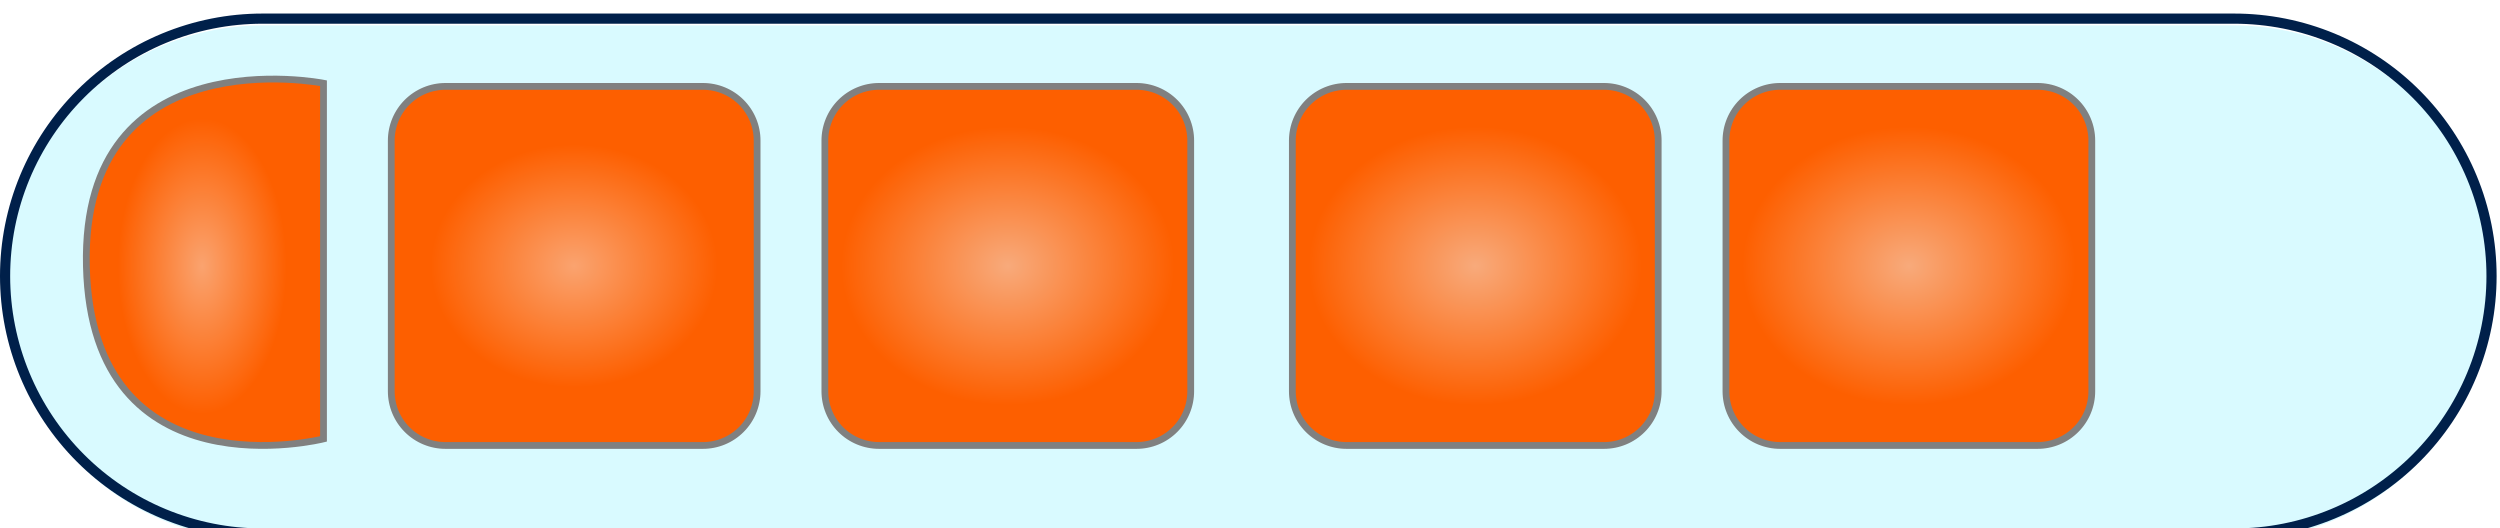 <?xml version="1.0" encoding="utf-8"?>
<svg width="369px" height="78px" viewBox="0 0 369 78" version="1.1" xmlns:xlink="http://www.w3.org/1999/xlink" xmlns="http://www.w3.org/2000/svg">
  <defs>
    <radialGradient gradientUnits="objectBoundingBox" cx="50%" cy="50%" fx="50%" fy="50%" r="33.898%" gradientTransform="translate(0.5,0.5),scale(0.981,1),rotate(90),scale(1,1.178),translate(-0.5,-0.5)" id="gradient_1">
      <stop offset="0%" stop-color="#FAA36F" />
      <stop offset="100%" stop-color="#FD5F00" />
    </radialGradient>
    <radialGradient gradientUnits="objectBoundingBox" cx="50%" cy="50%" fx="50%" fy="50%" r="34.706%" gradientTransform="translate(0.5,0.5),scale(1,0.647),scale(1,1.421),translate(-0.5,-0.5)" id="gradient_2">
      <stop offset="0%" stop-color="#FAA36F" />
      <stop offset="100%" stop-color="#FD5F00" />
    </radialGradient>
    <radialGradient gradientUnits="objectBoundingBox" cx="50%" cy="50%" fx="50%" fy="50%" r="38.867%" gradientTransform="translate(0.5,0.5),scale(0.981,1),rotate(90),scale(1,1.194),translate(-0.5,-0.5)" id="gradient_3">
      <stop offset="0%" stop-color="#F8AA7B" />
      <stop offset="100%" stop-color="#FD5F00" />
    </radialGradient>
    <filter filterUnits="userSpaceOnUse" color-interpolation-filters="sRGB" id="filter_1">
      <feFlood flood-opacity="0" result="BackgroundImageFix" />
      <feColorMatrix in="SourceAlpha" type="matrix" values="0 0 0 0 0 0 0 0 0 0 0 0 0 0 0 0 0 0 127 0" />
      <feOffset dx="0" dy="2" />
      <feGaussianBlur stdDeviation="2" />
      <feColorMatrix type="matrix" values="0 0 0 0 0.392 0 0 0 0 0.392 0 0 0 0 0.392 0 0 0 0.498 0" />
      <feBlend mode="normal" in2="BackgroundImageFix" result="effect0_dropShadow" />
      <feBlend mode="normal" in="SourceGraphic" in2="effect0_dropShadow" result="shape" />
    </filter>
    <filter filterUnits="userSpaceOnUse" color-interpolation-filters="sRGB" id="filter_2">
      <feFlood flood-opacity="0" result="BackgroundImageFix" />
      <feBlend mode="normal" in="SourceGraphic" in2="BackgroundImageFix" result="shape" />
      <feColorMatrix in="SourceAlpha" type="matrix" values="0 0 0 0 0 0 0 0 0 0 0 0 0 0 0 0 0 0 127 0" result="hardAlpha" />
      <feMorphology radius="2" operator="erode" in="SourceAlpha" result="effect0_innerShadow" />
      <feOffset dx="0" dy="1" />
      <feGaussianBlur stdDeviation="1.5" />
      <feComposite in2="hardAlpha" operator="arithmetic" k2="-1" k3="1" />
      <feColorMatrix type="matrix" values="0 0 0 0 0.392 0 0 0 0 0.392 0 0 0 0 0.392 0 0 0 0.498 0" />
      <feBlend mode="normal" in2="shape" result="effect0_innerShadow" />
    </filter>
    <filter filterUnits="userSpaceOnUse" color-interpolation-filters="sRGB" id="filter_3">
      <feFlood flood-opacity="0" result="BackgroundImageFix" />
      <feColorMatrix in="SourceAlpha" type="matrix" values="0 0 0 0 0 0 0 0 0 0 0 0 0 0 0 0 0 0 127 0" />
      <feMorphology radius="2" operator="dilate" in="SourceAlpha" result="effect0_dropShadow" />
      <feOffset dx="0" dy="2" />
      <feGaussianBlur stdDeviation="2" />
      <feColorMatrix type="matrix" values="0 0 0 0 0.392 0 0 0 0 0.392 0 0 0 0 0.392 0 0 0 0.498 0" />
      <feBlend mode="normal" in2="BackgroundImageFix" result="effect0_dropShadow" />
      <feBlend mode="normal" in="SourceGraphic" in2="effect0_dropShadow" result="shape" />
    </filter>
    <path d="M37.999 0L329.001 0Q329.934 0 330.866 0.046Q331.797 0.092 332.726 0.183Q333.654 0.274 334.577 0.411Q335.499 0.548 336.414 0.73Q337.329 0.912 338.234 1.139Q339.139 1.365 340.032 1.636Q340.924 1.907 341.802 2.221Q342.681 2.536 343.543 2.893Q344.404 3.249 345.248 3.648Q346.091 4.047 346.914 4.487Q347.736 4.927 348.536 5.406Q349.336 5.886 350.112 6.404Q350.888 6.922 351.637 7.478Q352.386 8.034 353.107 8.625Q353.828 9.217 354.52 9.844Q355.211 10.47 355.87 11.13Q356.53 11.789 357.156 12.48Q357.783 13.172 358.375 13.893Q358.966 14.614 359.522 15.363Q360.078 16.112 360.596 16.888Q361.114 17.663 361.594 18.464Q362.073 19.264 362.513 20.086Q362.953 20.909 363.352 21.752Q363.75 22.596 364.107 23.457Q364.464 24.319 364.779 25.198Q365.093 26.076 365.364 26.968Q365.635 27.861 365.861 28.766Q366.088 29.671 366.27 30.586Q366.452 31.501 366.589 32.423Q366.726 33.346 366.817 34.274Q366.908 35.203 366.954 36.135Q367 37.066 367 37.999L367 38.001Q367 38.934 366.954 39.865Q366.908 40.797 366.817 41.726Q366.726 42.654 366.589 43.577Q366.452 44.499 366.27 45.414Q366.088 46.329 365.861 47.234Q365.635 48.139 365.364 49.032Q365.093 49.924 364.779 50.803Q364.464 51.681 364.107 52.543Q363.75 53.404 363.352 54.248Q362.953 55.091 362.513 55.914Q362.073 56.736 361.594 57.536Q361.114 58.337 360.596 59.112Q360.078 59.888 359.522 60.637Q358.966 61.386 358.375 62.107Q357.783 62.828 357.156 63.52Q356.53 64.211 355.87 64.87Q355.211 65.53 354.52 66.156Q353.828 66.783 353.107 67.375Q352.386 67.966 351.637 68.522Q350.888 69.078 350.112 69.596Q349.336 70.114 348.536 70.594Q347.736 71.073 346.914 71.513Q346.091 71.953 345.248 72.352Q344.404 72.751 343.543 73.108Q342.681 73.465 341.802 73.779Q340.924 74.093 340.032 74.364Q339.139 74.635 338.234 74.861Q337.329 75.088 336.414 75.27Q335.499 75.452 334.577 75.589Q333.654 75.726 332.726 75.817Q331.797 75.908 330.866 75.954Q329.934 76 329.001 76L37.999 76Q37.066 76 36.135 75.954Q35.203 75.908 34.274 75.817Q33.346 75.726 32.423 75.589Q31.501 75.452 30.586 75.27Q29.671 75.088 28.766 74.861Q27.861 74.635 26.968 74.364Q26.076 74.093 25.198 73.779Q24.319 73.465 23.457 73.108Q22.596 72.751 21.752 72.352Q20.909 71.953 20.086 71.513Q19.264 71.073 18.464 70.594Q17.663 70.114 16.888 69.596Q16.112 69.078 15.363 68.522Q14.614 67.966 13.893 67.375Q13.172 66.783 12.48 66.156Q11.789 65.53 11.13 64.87Q10.47 64.211 9.844 63.52Q9.217 62.828 8.625 62.107Q8.034 61.386 7.478 60.637Q6.922 59.888 6.404 59.112Q5.886 58.337 5.406 57.536Q4.927 56.736 4.487 55.914Q4.047 55.091 3.648 54.248Q3.249 53.404 2.893 52.543Q2.536 51.681 2.221 50.803Q1.907 49.924 1.636 49.032Q1.365 48.139 1.139 47.234Q0.912 46.329 0.73 45.414Q0.548 44.499 0.411 43.577Q0.274 42.654 0.183 41.726Q0.092 40.797 0.046 39.865Q0 38.934 0 38.001L0 37.999Q0 37.066 0.046 36.135Q0.092 35.203 0.183 34.274Q0.274 33.346 0.411 32.423Q0.548 31.501 0.73 30.586Q0.912 29.671 1.139 28.766Q1.365 27.861 1.636 26.968Q1.907 26.076 2.221 25.198Q2.536 24.319 2.893 23.457Q3.249 22.596 3.648 21.752Q4.047 20.909 4.487 20.086Q4.927 19.264 5.406 18.464Q5.886 17.663 6.404 16.888Q6.922 16.112 7.478 15.363Q8.034 14.614 8.625 13.893Q9.217 13.172 9.844 12.48Q10.47 11.789 11.13 11.13Q11.789 10.47 12.48 9.844Q13.172 9.217 13.893 8.625Q14.614 8.034 15.363 7.478Q16.112 6.922 16.888 6.404Q17.663 5.886 18.464 5.406Q19.264 4.927 20.086 4.487Q20.909 4.047 21.752 3.648Q22.596 3.249 23.457 2.893Q24.319 2.536 25.198 2.221Q26.076 1.907 26.968 1.636Q27.861 1.365 28.766 1.139Q29.671 0.912 30.586 0.73Q31.501 0.548 32.423 0.411Q33.346 0.274 34.274 0.183Q35.203 0.092 36.135 0.046Q37.066 0 37.999 0Z" id="path_1" />
  </defs>
  <g id="Group" transform="translate(0.75 0.75)">
    <g id="Rectangle" filter="url(#filter_1)">
      <use stroke="none" fill="#D9FAFF" xlink:href="#path_1" fill-rule="evenodd" filter="url(#filter_2)" />
      <use xlink:href="#path_1" fill="none" stroke="#00204A" stroke-width="1.5" />
    </g>
    <path d="M7.999 0L46.001 0Q46.197 0 46.394 0.01Q46.59 0.019 46.785 0.039Q46.98 0.058 47.175 0.087Q47.369 0.115 47.562 0.154Q47.754 0.192 47.945 0.24Q48.135 0.287 48.323 0.344Q48.511 0.401 48.696 0.468Q48.881 0.534 49.062 0.609Q49.243 0.684 49.421 0.768Q49.599 0.852 49.772 0.945Q49.945 1.037 50.113 1.138Q50.282 1.239 50.445 1.348Q50.608 1.457 50.766 1.574Q50.924 1.691 51.075 1.816Q51.227 1.94 51.373 2.072Q51.518 2.204 51.657 2.343Q51.796 2.482 51.928 2.627Q52.06 2.773 52.184 2.924Q52.309 3.076 52.426 3.234Q52.543 3.392 52.652 3.555Q52.761 3.718 52.862 3.887Q52.963 4.055 53.056 4.228Q53.148 4.401 53.232 4.579Q53.316 4.756 53.391 4.938Q53.466 5.119 53.532 5.304Q53.599 5.489 53.656 5.677Q53.713 5.865 53.76 6.055Q53.808 6.246 53.846 6.438Q53.885 6.631 53.913 6.825Q53.942 7.02 53.962 7.215Q53.981 7.41 53.99 7.607Q54 7.803 54 7.999L54 45.001Q54 45.197 53.99 45.394Q53.981 45.59 53.962 45.785Q53.942 45.98 53.913 46.175Q53.885 46.369 53.846 46.562Q53.808 46.754 53.76 46.945Q53.713 47.135 53.656 47.323Q53.599 47.511 53.532 47.696Q53.466 47.881 53.391 48.062Q53.316 48.243 53.232 48.421Q53.148 48.599 53.056 48.772Q52.963 48.945 52.862 49.113Q52.761 49.282 52.652 49.445Q52.543 49.608 52.426 49.766Q52.309 49.924 52.184 50.075Q52.06 50.227 51.928 50.373Q51.796 50.518 51.657 50.657Q51.518 50.796 51.373 50.928Q51.227 51.06 51.075 51.184Q50.924 51.309 50.766 51.426Q50.608 51.543 50.445 51.652Q50.282 51.761 50.113 51.862Q49.945 51.963 49.772 52.056Q49.599 52.148 49.421 52.232Q49.243 52.316 49.062 52.391Q48.881 52.466 48.696 52.532Q48.511 52.599 48.323 52.656Q48.135 52.713 47.945 52.76Q47.754 52.808 47.562 52.846Q47.369 52.885 47.175 52.913Q46.98 52.942 46.785 52.962Q46.59 52.981 46.394 52.99Q46.197 53 46.001 53L7.999 53Q7.803 53 7.607 52.99Q7.41 52.981 7.215 52.962Q7.02 52.942 6.825 52.913Q6.631 52.885 6.438 52.846Q6.246 52.808 6.055 52.76Q5.865 52.713 5.677 52.656Q5.489 52.599 5.304 52.532Q5.119 52.466 4.938 52.391Q4.756 52.316 4.579 52.232Q4.401 52.148 4.228 52.056Q4.055 51.963 3.887 51.862Q3.718 51.761 3.555 51.652Q3.392 51.543 3.234 51.426Q3.076 51.309 2.924 51.184Q2.773 51.06 2.627 50.928Q2.482 50.796 2.343 50.657Q2.204 50.518 2.072 50.373Q1.94 50.227 1.816 50.075Q1.691 49.924 1.574 49.766Q1.457 49.608 1.348 49.445Q1.239 49.282 1.138 49.113Q1.037 48.945 0.945 48.772Q0.852 48.599 0.768 48.421Q0.684 48.243 0.609 48.062Q0.534 47.881 0.468 47.696Q0.401 47.511 0.344 47.323Q0.287 47.135 0.24 46.945Q0.192 46.754 0.154 46.562Q0.115 46.369 0.087 46.175Q0.058 45.98 0.039 45.785Q0.019 45.59 0.01 45.394Q0 45.197 0 45.001L0 7.999Q0 7.803 0.01 7.607Q0.019 7.41 0.039 7.215Q0.058 7.02 0.087 6.825Q0.115 6.631 0.154 6.438Q0.192 6.246 0.24 6.055Q0.287 5.865 0.344 5.677Q0.401 5.489 0.468 5.304Q0.534 5.119 0.609 4.938Q0.684 4.756 0.768 4.579Q0.852 4.401 0.945 4.228Q1.037 4.055 1.138 3.887Q1.239 3.718 1.348 3.555Q1.457 3.392 1.574 3.234Q1.691 3.076 1.816 2.924Q1.94 2.773 2.072 2.627Q2.204 2.482 2.343 2.343Q2.482 2.204 2.627 2.072Q2.773 1.94 2.924 1.816Q3.076 1.691 3.234 1.574Q3.392 1.457 3.555 1.348Q3.718 1.239 3.887 1.138Q4.055 1.037 4.228 0.945Q4.401 0.852 4.579 0.768Q4.756 0.684 4.938 0.609Q5.119 0.534 5.304 0.468Q5.489 0.401 5.677 0.344Q5.865 0.287 6.055 0.24Q6.246 0.192 6.438 0.154Q6.631 0.115 6.825 0.087Q7.02 0.058 7.215 0.039Q7.41 0.019 7.607 0.01Q7.803 0 7.999 0L7.999 0Z" transform="translate(57 10)" id="Rectangle-2" fill="url(#gradient_1)" fill-rule="evenodd" stroke="#808080" stroke-width="1" filter="url(#filter_3)" />
    <path d="M35.013 0.614C35.013 0.614 -0.787 -6.486 0.013 27.614C0.813 61.714 35.013 53.114 35.013 53.114L35.013 0.614Z" transform="translate(11.987 8.919)" id="New-shape" fill="url(#gradient_2)" fill-rule="evenodd" stroke="#808080" stroke-width="1" filter="url(#filter_3)" />
    <path d="M7.999 0L46.001 0Q46.197 0 46.394 0.01Q46.59 0.019 46.785 0.039Q46.98 0.058 47.175 0.087Q47.369 0.115 47.562 0.154Q47.754 0.192 47.945 0.24Q48.135 0.287 48.323 0.344Q48.511 0.401 48.696 0.468Q48.881 0.534 49.062 0.609Q49.243 0.684 49.421 0.768Q49.599 0.852 49.772 0.945Q49.945 1.037 50.113 1.138Q50.282 1.239 50.445 1.348Q50.608 1.457 50.766 1.574Q50.924 1.691 51.075 1.816Q51.227 1.94 51.373 2.072Q51.518 2.204 51.657 2.343Q51.796 2.482 51.928 2.627Q52.06 2.773 52.184 2.924Q52.309 3.076 52.426 3.234Q52.543 3.392 52.652 3.555Q52.761 3.718 52.862 3.887Q52.963 4.055 53.056 4.228Q53.148 4.401 53.232 4.579Q53.316 4.756 53.391 4.938Q53.466 5.119 53.532 5.304Q53.599 5.489 53.656 5.677Q53.713 5.865 53.76 6.055Q53.808 6.246 53.846 6.438Q53.885 6.631 53.913 6.825Q53.942 7.02 53.962 7.215Q53.981 7.41 53.99 7.607Q54 7.803 54 7.999L54 45.001Q54 45.197 53.99 45.394Q53.981 45.59 53.962 45.785Q53.942 45.98 53.913 46.175Q53.885 46.369 53.846 46.562Q53.808 46.754 53.76 46.945Q53.713 47.135 53.656 47.323Q53.599 47.511 53.532 47.696Q53.466 47.881 53.391 48.062Q53.316 48.243 53.232 48.421Q53.148 48.599 53.056 48.772Q52.963 48.945 52.862 49.113Q52.761 49.282 52.652 49.445Q52.543 49.608 52.426 49.766Q52.309 49.924 52.184 50.075Q52.06 50.227 51.928 50.373Q51.796 50.518 51.657 50.657Q51.518 50.796 51.373 50.928Q51.227 51.06 51.075 51.184Q50.924 51.309 50.766 51.426Q50.608 51.543 50.445 51.652Q50.282 51.761 50.113 51.862Q49.945 51.963 49.772 52.056Q49.599 52.148 49.421 52.232Q49.243 52.316 49.062 52.391Q48.881 52.466 48.696 52.532Q48.511 52.599 48.323 52.656Q48.135 52.713 47.945 52.76Q47.754 52.808 47.562 52.846Q47.369 52.885 47.175 52.913Q46.98 52.942 46.785 52.962Q46.59 52.981 46.394 52.99Q46.197 53 46.001 53L7.999 53Q7.803 53 7.607 52.99Q7.41 52.981 7.215 52.962Q7.02 52.942 6.825 52.913Q6.631 52.885 6.438 52.846Q6.246 52.808 6.055 52.76Q5.865 52.713 5.677 52.656Q5.489 52.599 5.304 52.532Q5.119 52.466 4.938 52.391Q4.756 52.316 4.579 52.232Q4.401 52.148 4.228 52.056Q4.055 51.963 3.887 51.862Q3.718 51.761 3.555 51.652Q3.392 51.543 3.234 51.426Q3.076 51.309 2.924 51.184Q2.773 51.06 2.627 50.928Q2.482 50.796 2.343 50.657Q2.204 50.518 2.072 50.373Q1.94 50.227 1.816 50.075Q1.691 49.924 1.574 49.766Q1.457 49.608 1.348 49.445Q1.239 49.282 1.138 49.113Q1.037 48.945 0.945 48.772Q0.852 48.599 0.768 48.421Q0.684 48.243 0.609 48.062Q0.534 47.881 0.468 47.696Q0.401 47.511 0.344 47.323Q0.287 47.135 0.24 46.945Q0.192 46.754 0.154 46.562Q0.115 46.369 0.087 46.175Q0.058 45.98 0.039 45.785Q0.019 45.59 0.01 45.394Q0 45.197 0 45.001L0 7.999Q0 7.803 0.01 7.607Q0.019 7.41 0.039 7.215Q0.058 7.02 0.087 6.825Q0.115 6.631 0.154 6.438Q0.192 6.246 0.24 6.055Q0.287 5.865 0.344 5.677Q0.401 5.489 0.468 5.304Q0.534 5.119 0.609 4.938Q0.684 4.756 0.768 4.579Q0.852 4.401 0.945 4.228Q1.037 4.055 1.138 3.887Q1.239 3.718 1.348 3.555Q1.457 3.392 1.574 3.234Q1.691 3.076 1.816 2.924Q1.94 2.773 2.072 2.627Q2.204 2.482 2.343 2.343Q2.482 2.204 2.627 2.072Q2.773 1.94 2.924 1.816Q3.076 1.691 3.234 1.574Q3.392 1.457 3.555 1.348Q3.718 1.239 3.887 1.138Q4.055 1.037 4.228 0.945Q4.401 0.852 4.579 0.768Q4.756 0.684 4.938 0.609Q5.119 0.534 5.304 0.468Q5.489 0.401 5.677 0.344Q5.865 0.287 6.055 0.24Q6.246 0.192 6.438 0.154Q6.631 0.115 6.825 0.087Q7.02 0.058 7.215 0.039Q7.41 0.019 7.607 0.01Q7.803 0 7.999 0L7.999 0Z" transform="translate(121 10)" id="Rectangle-3" fill="url(#gradient_3)" fill-rule="evenodd" stroke="#808080" stroke-width="1" filter="url(#filter_3)" />
    <path d="M7.999 0L46.001 0Q46.197 0 46.394 0.01Q46.59 0.019 46.785 0.039Q46.98 0.058 47.175 0.087Q47.369 0.115 47.562 0.154Q47.754 0.192 47.945 0.24Q48.135 0.287 48.323 0.344Q48.511 0.401 48.696 0.468Q48.881 0.534 49.062 0.609Q49.243 0.684 49.421 0.768Q49.599 0.852 49.772 0.945Q49.945 1.037 50.113 1.138Q50.282 1.239 50.445 1.348Q50.608 1.457 50.766 1.574Q50.924 1.691 51.075 1.816Q51.227 1.94 51.373 2.072Q51.518 2.204 51.657 2.343Q51.796 2.482 51.928 2.627Q52.06 2.773 52.184 2.924Q52.309 3.076 52.426 3.234Q52.543 3.392 52.652 3.555Q52.761 3.718 52.862 3.887Q52.963 4.055 53.056 4.228Q53.148 4.401 53.232 4.579Q53.316 4.756 53.391 4.938Q53.466 5.119 53.532 5.304Q53.599 5.489 53.656 5.677Q53.713 5.865 53.76 6.055Q53.808 6.246 53.846 6.438Q53.885 6.631 53.913 6.825Q53.942 7.02 53.962 7.215Q53.981 7.41 53.99 7.607Q54 7.803 54 7.999L54 45.001Q54 45.197 53.99 45.394Q53.981 45.59 53.962 45.785Q53.942 45.98 53.913 46.175Q53.885 46.369 53.846 46.562Q53.808 46.754 53.76 46.945Q53.713 47.135 53.656 47.323Q53.599 47.511 53.532 47.696Q53.466 47.881 53.391 48.062Q53.316 48.243 53.232 48.421Q53.148 48.599 53.056 48.772Q52.963 48.945 52.862 49.113Q52.761 49.282 52.652 49.445Q52.543 49.608 52.426 49.766Q52.309 49.924 52.184 50.075Q52.06 50.227 51.928 50.373Q51.796 50.518 51.657 50.657Q51.518 50.796 51.373 50.928Q51.227 51.06 51.075 51.184Q50.924 51.309 50.766 51.426Q50.608 51.543 50.445 51.652Q50.282 51.761 50.113 51.862Q49.945 51.963 49.772 52.056Q49.599 52.148 49.421 52.232Q49.243 52.316 49.062 52.391Q48.881 52.466 48.696 52.532Q48.511 52.599 48.323 52.656Q48.135 52.713 47.945 52.76Q47.754 52.808 47.562 52.846Q47.369 52.885 47.175 52.913Q46.98 52.942 46.785 52.962Q46.59 52.981 46.394 52.99Q46.197 53 46.001 53L7.999 53Q7.803 53 7.607 52.99Q7.41 52.981 7.215 52.962Q7.02 52.942 6.825 52.913Q6.631 52.885 6.438 52.846Q6.246 52.808 6.055 52.76Q5.865 52.713 5.677 52.656Q5.489 52.599 5.304 52.532Q5.119 52.466 4.938 52.391Q4.756 52.316 4.579 52.232Q4.401 52.148 4.228 52.056Q4.055 51.963 3.887 51.862Q3.718 51.761 3.555 51.652Q3.392 51.543 3.234 51.426Q3.076 51.309 2.924 51.184Q2.773 51.06 2.627 50.928Q2.482 50.796 2.343 50.657Q2.204 50.518 2.072 50.373Q1.94 50.227 1.816 50.075Q1.691 49.924 1.574 49.766Q1.457 49.608 1.348 49.445Q1.239 49.282 1.138 49.113Q1.037 48.945 0.945 48.772Q0.852 48.599 0.768 48.421Q0.684 48.243 0.609 48.062Q0.534 47.881 0.468 47.696Q0.401 47.511 0.344 47.323Q0.287 47.135 0.24 46.945Q0.192 46.754 0.154 46.562Q0.115 46.369 0.087 46.175Q0.058 45.98 0.039 45.785Q0.019 45.59 0.01 45.394Q0 45.197 0 45.001L0 7.999Q0 7.803 0.01 7.607Q0.019 7.41 0.039 7.215Q0.058 7.02 0.087 6.825Q0.115 6.631 0.154 6.438Q0.192 6.246 0.24 6.055Q0.287 5.865 0.344 5.677Q0.401 5.489 0.468 5.304Q0.534 5.119 0.609 4.938Q0.684 4.756 0.768 4.579Q0.852 4.401 0.945 4.228Q1.037 4.055 1.138 3.887Q1.239 3.718 1.348 3.555Q1.457 3.392 1.574 3.234Q1.691 3.076 1.816 2.924Q1.94 2.773 2.072 2.627Q2.204 2.482 2.343 2.343Q2.482 2.204 2.627 2.072Q2.773 1.94 2.924 1.816Q3.076 1.691 3.234 1.574Q3.392 1.457 3.555 1.348Q3.718 1.239 3.887 1.138Q4.055 1.037 4.228 0.945Q4.401 0.852 4.579 0.768Q4.756 0.684 4.938 0.609Q5.119 0.534 5.304 0.468Q5.489 0.401 5.677 0.344Q5.865 0.287 6.055 0.24Q6.246 0.192 6.438 0.154Q6.631 0.115 6.825 0.087Q7.02 0.058 7.215 0.039Q7.41 0.019 7.607 0.01Q7.803 0 7.999 0L7.999 0Z" transform="translate(190 10)" id="Rectangle-4" fill="url(#gradient_3)" fill-rule="evenodd" stroke="#808080" stroke-width="1" filter="url(#filter_3)" />
    <path d="M7.999 0L46.001 0Q46.197 0 46.394 0.01Q46.59 0.019 46.785 0.039Q46.98 0.058 47.175 0.087Q47.369 0.115 47.562 0.154Q47.754 0.192 47.945 0.24Q48.135 0.287 48.323 0.344Q48.511 0.401 48.696 0.468Q48.881 0.534 49.062 0.609Q49.243 0.684 49.421 0.768Q49.599 0.852 49.772 0.945Q49.945 1.037 50.113 1.138Q50.282 1.239 50.445 1.348Q50.608 1.457 50.766 1.574Q50.924 1.691 51.075 1.816Q51.227 1.94 51.373 2.072Q51.518 2.204 51.657 2.343Q51.796 2.482 51.928 2.627Q52.06 2.773 52.184 2.924Q52.309 3.076 52.426 3.234Q52.543 3.392 52.652 3.555Q52.761 3.718 52.862 3.887Q52.963 4.055 53.056 4.228Q53.148 4.401 53.232 4.579Q53.316 4.756 53.391 4.938Q53.466 5.119 53.532 5.304Q53.599 5.489 53.656 5.677Q53.713 5.865 53.76 6.055Q53.808 6.246 53.846 6.438Q53.885 6.631 53.913 6.825Q53.942 7.02 53.962 7.215Q53.981 7.41 53.99 7.607Q54 7.803 54 7.999L54 45.001Q54 45.197 53.99 45.394Q53.981 45.59 53.962 45.785Q53.942 45.98 53.913 46.175Q53.885 46.369 53.846 46.562Q53.808 46.754 53.76 46.945Q53.713 47.135 53.656 47.323Q53.599 47.511 53.532 47.696Q53.466 47.881 53.391 48.062Q53.316 48.243 53.232 48.421Q53.148 48.599 53.056 48.772Q52.963 48.945 52.862 49.113Q52.761 49.282 52.652 49.445Q52.543 49.608 52.426 49.766Q52.309 49.924 52.184 50.075Q52.06 50.227 51.928 50.373Q51.796 50.518 51.657 50.657Q51.518 50.796 51.373 50.928Q51.227 51.06 51.075 51.184Q50.924 51.309 50.766 51.426Q50.608 51.543 50.445 51.652Q50.282 51.761 50.113 51.862Q49.945 51.963 49.772 52.056Q49.599 52.148 49.421 52.232Q49.243 52.316 49.062 52.391Q48.881 52.466 48.696 52.532Q48.511 52.599 48.323 52.656Q48.135 52.713 47.945 52.76Q47.754 52.808 47.562 52.846Q47.369 52.885 47.175 52.913Q46.98 52.942 46.785 52.962Q46.59 52.981 46.394 52.99Q46.197 53 46.001 53L7.999 53Q7.803 53 7.607 52.99Q7.41 52.981 7.215 52.962Q7.02 52.942 6.825 52.913Q6.631 52.885 6.438 52.846Q6.246 52.808 6.055 52.76Q5.865 52.713 5.677 52.656Q5.489 52.599 5.304 52.532Q5.119 52.466 4.938 52.391Q4.756 52.316 4.579 52.232Q4.401 52.148 4.228 52.056Q4.055 51.963 3.887 51.862Q3.718 51.761 3.555 51.652Q3.392 51.543 3.234 51.426Q3.076 51.309 2.924 51.184Q2.773 51.06 2.627 50.928Q2.482 50.796 2.343 50.657Q2.204 50.518 2.072 50.373Q1.94 50.227 1.816 50.075Q1.691 49.924 1.574 49.766Q1.457 49.608 1.348 49.445Q1.239 49.282 1.138 49.113Q1.037 48.945 0.945 48.772Q0.852 48.599 0.768 48.421Q0.684 48.243 0.609 48.062Q0.534 47.881 0.468 47.696Q0.401 47.511 0.344 47.323Q0.287 47.135 0.24 46.945Q0.192 46.754 0.154 46.562Q0.115 46.369 0.087 46.175Q0.058 45.98 0.039 45.785Q0.019 45.59 0.01 45.394Q0 45.197 0 45.001L0 7.999Q0 7.803 0.01 7.607Q0.019 7.41 0.039 7.215Q0.058 7.02 0.087 6.825Q0.115 6.631 0.154 6.438Q0.192 6.246 0.24 6.055Q0.287 5.865 0.344 5.677Q0.401 5.489 0.468 5.304Q0.534 5.119 0.609 4.938Q0.684 4.756 0.768 4.579Q0.852 4.401 0.945 4.228Q1.037 4.055 1.138 3.887Q1.239 3.718 1.348 3.555Q1.457 3.392 1.574 3.234Q1.691 3.076 1.816 2.924Q1.94 2.773 2.072 2.627Q2.204 2.482 2.343 2.343Q2.482 2.204 2.627 2.072Q2.773 1.94 2.924 1.816Q3.076 1.691 3.234 1.574Q3.392 1.457 3.555 1.348Q3.718 1.239 3.887 1.138Q4.055 1.037 4.228 0.945Q4.401 0.852 4.579 0.768Q4.756 0.684 4.938 0.609Q5.119 0.534 5.304 0.468Q5.489 0.401 5.677 0.344Q5.865 0.287 6.055 0.24Q6.246 0.192 6.438 0.154Q6.631 0.115 6.825 0.087Q7.02 0.058 7.215 0.039Q7.41 0.019 7.607 0.01Q7.803 0 7.999 0L7.999 0Z" transform="translate(254 10)" id="Rectangle-5" fill="url(#gradient_3)" fill-rule="evenodd" stroke="#808080" stroke-width="1" filter="url(#filter_3)" />
  </g>
</svg>